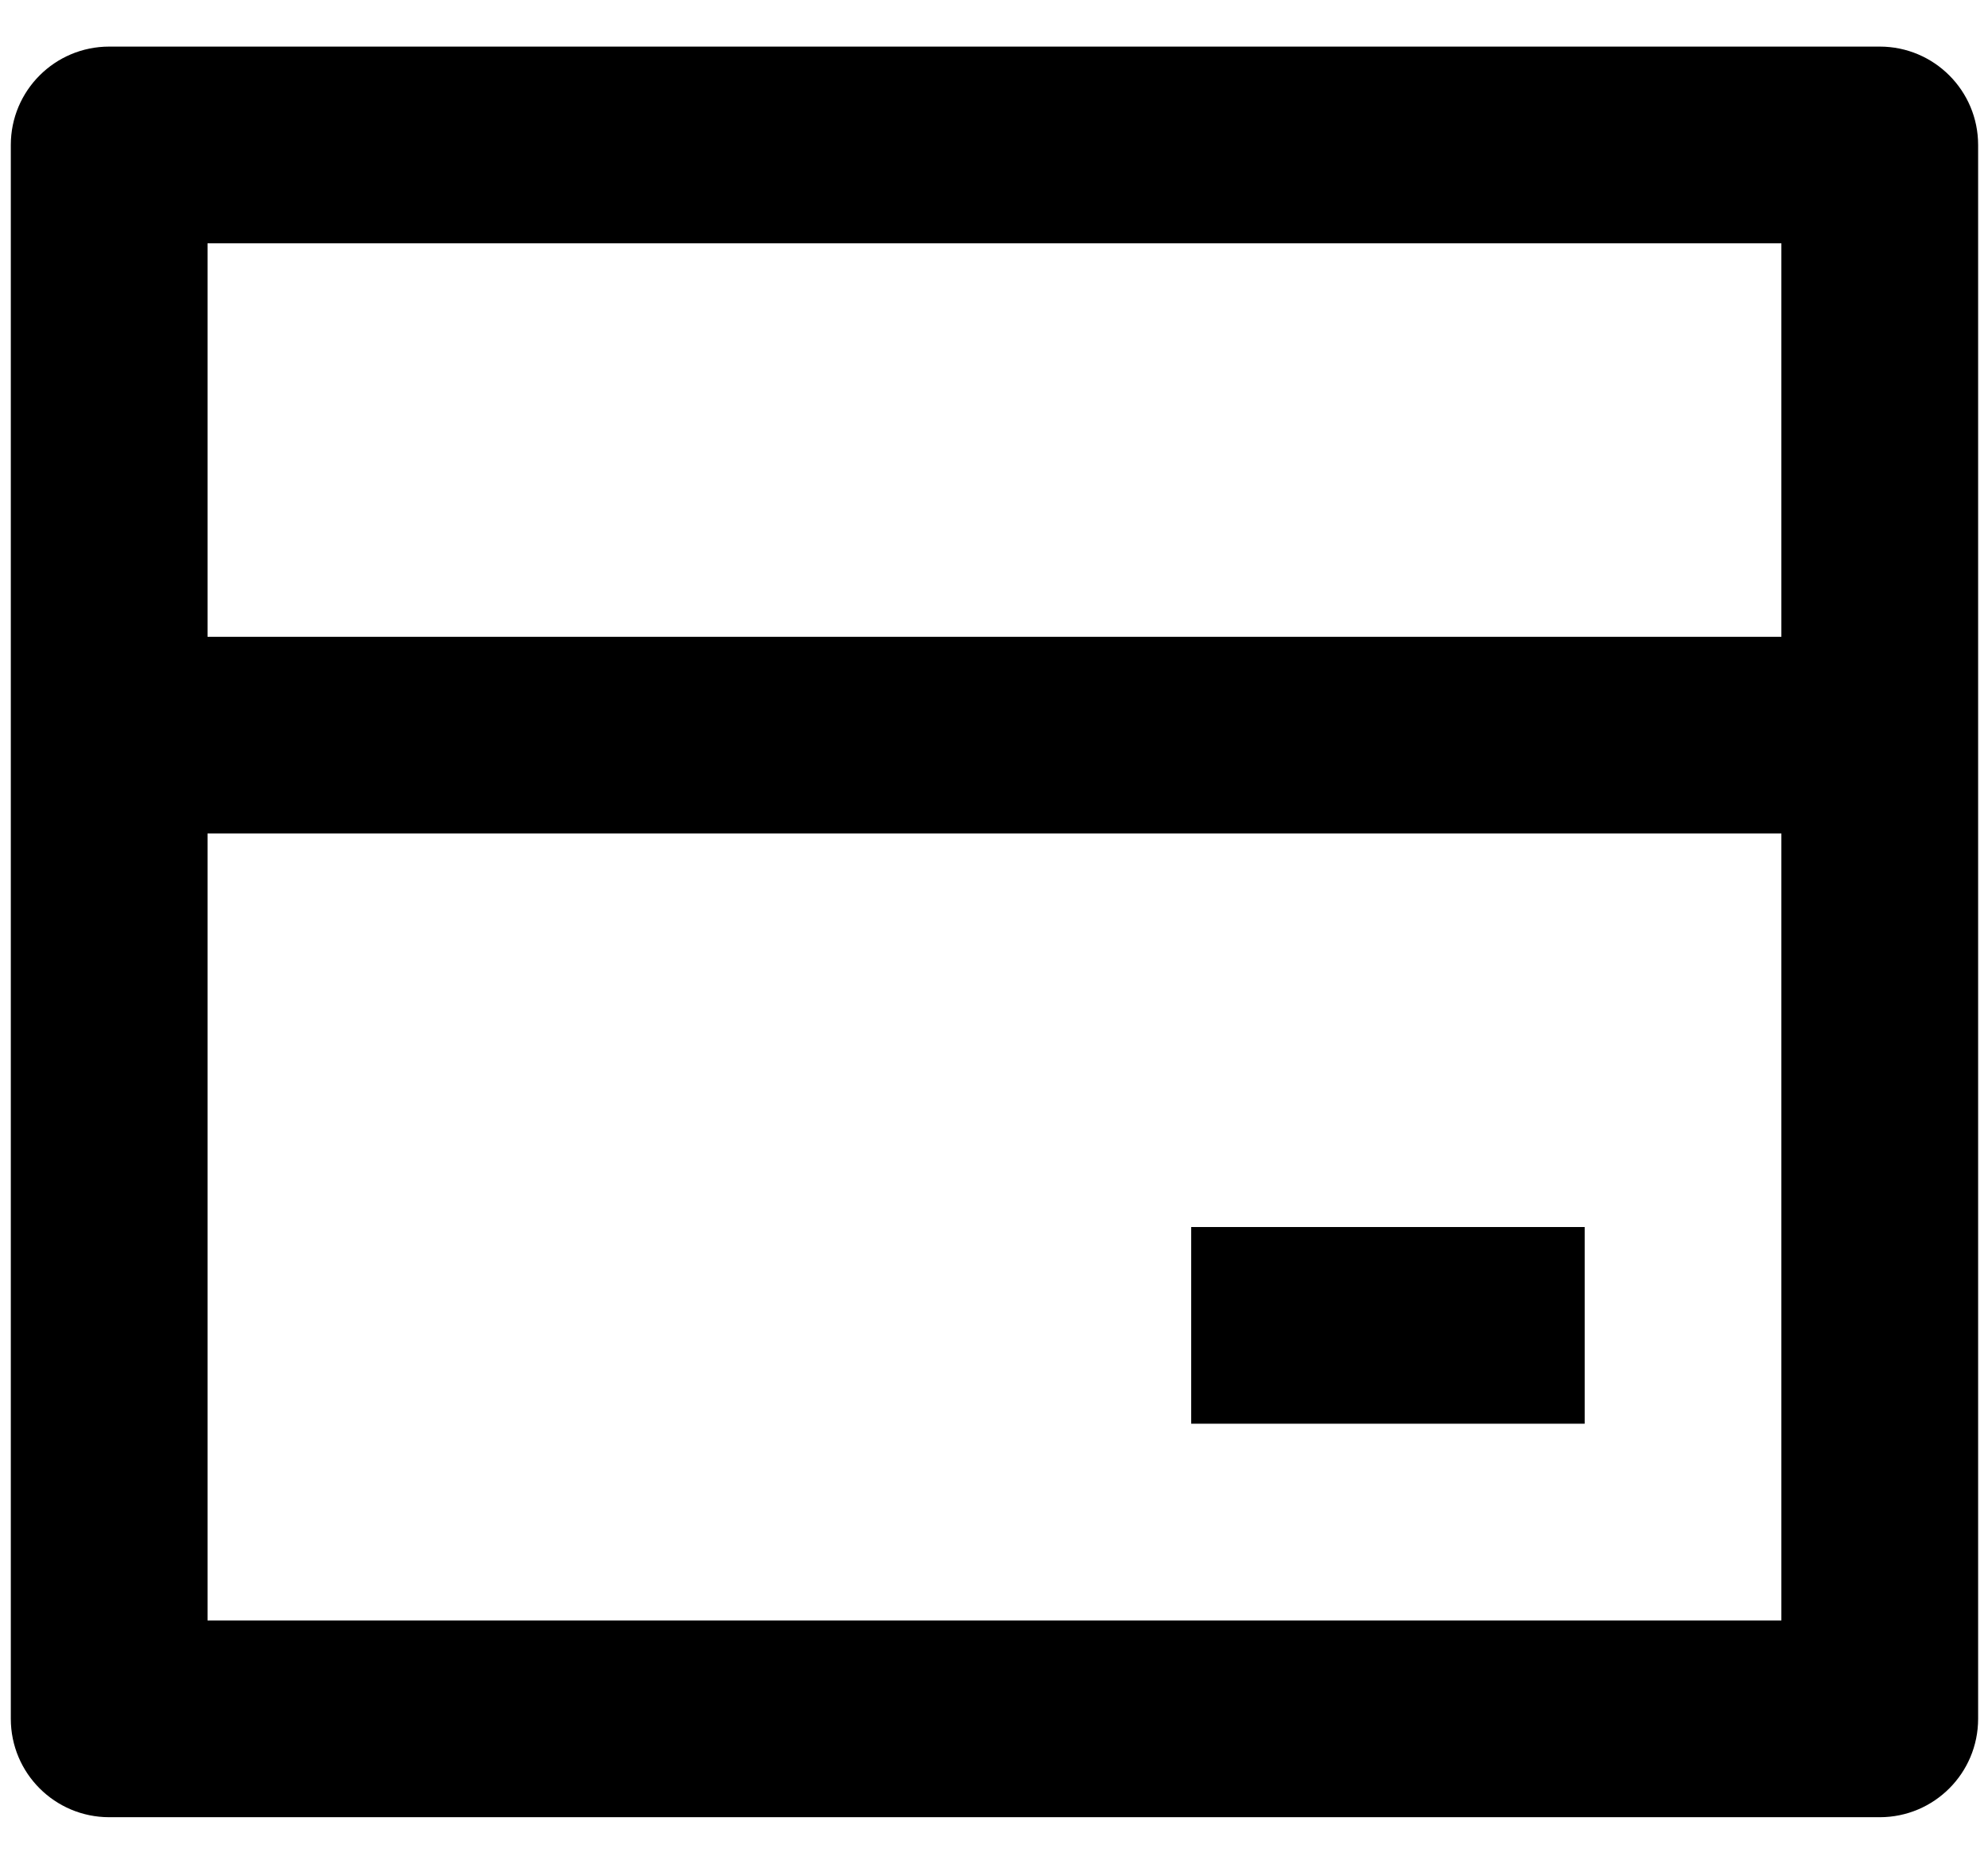 <svg width="32" height="30" viewBox="0 0 32 30" fill="none" xmlns="http://www.w3.org/2000/svg">
<path d="M1.758 0.75H30.258C31.132 0.75 31.841 1.459 31.841 2.333V27.666C31.841 28.541 31.132 29.25 30.258 29.25H1.758C0.883 29.25 0.174 28.541 0.174 27.666V2.333C0.174 1.459 0.883 0.75 1.758 0.75ZM28.674 13.416H3.341V26.083H28.674V13.416ZM28.674 10.25V3.916H3.341V10.25H28.674ZM19.174 19.75H25.508V22.916H19.174V19.75Z" fill="black"/>
</svg>
